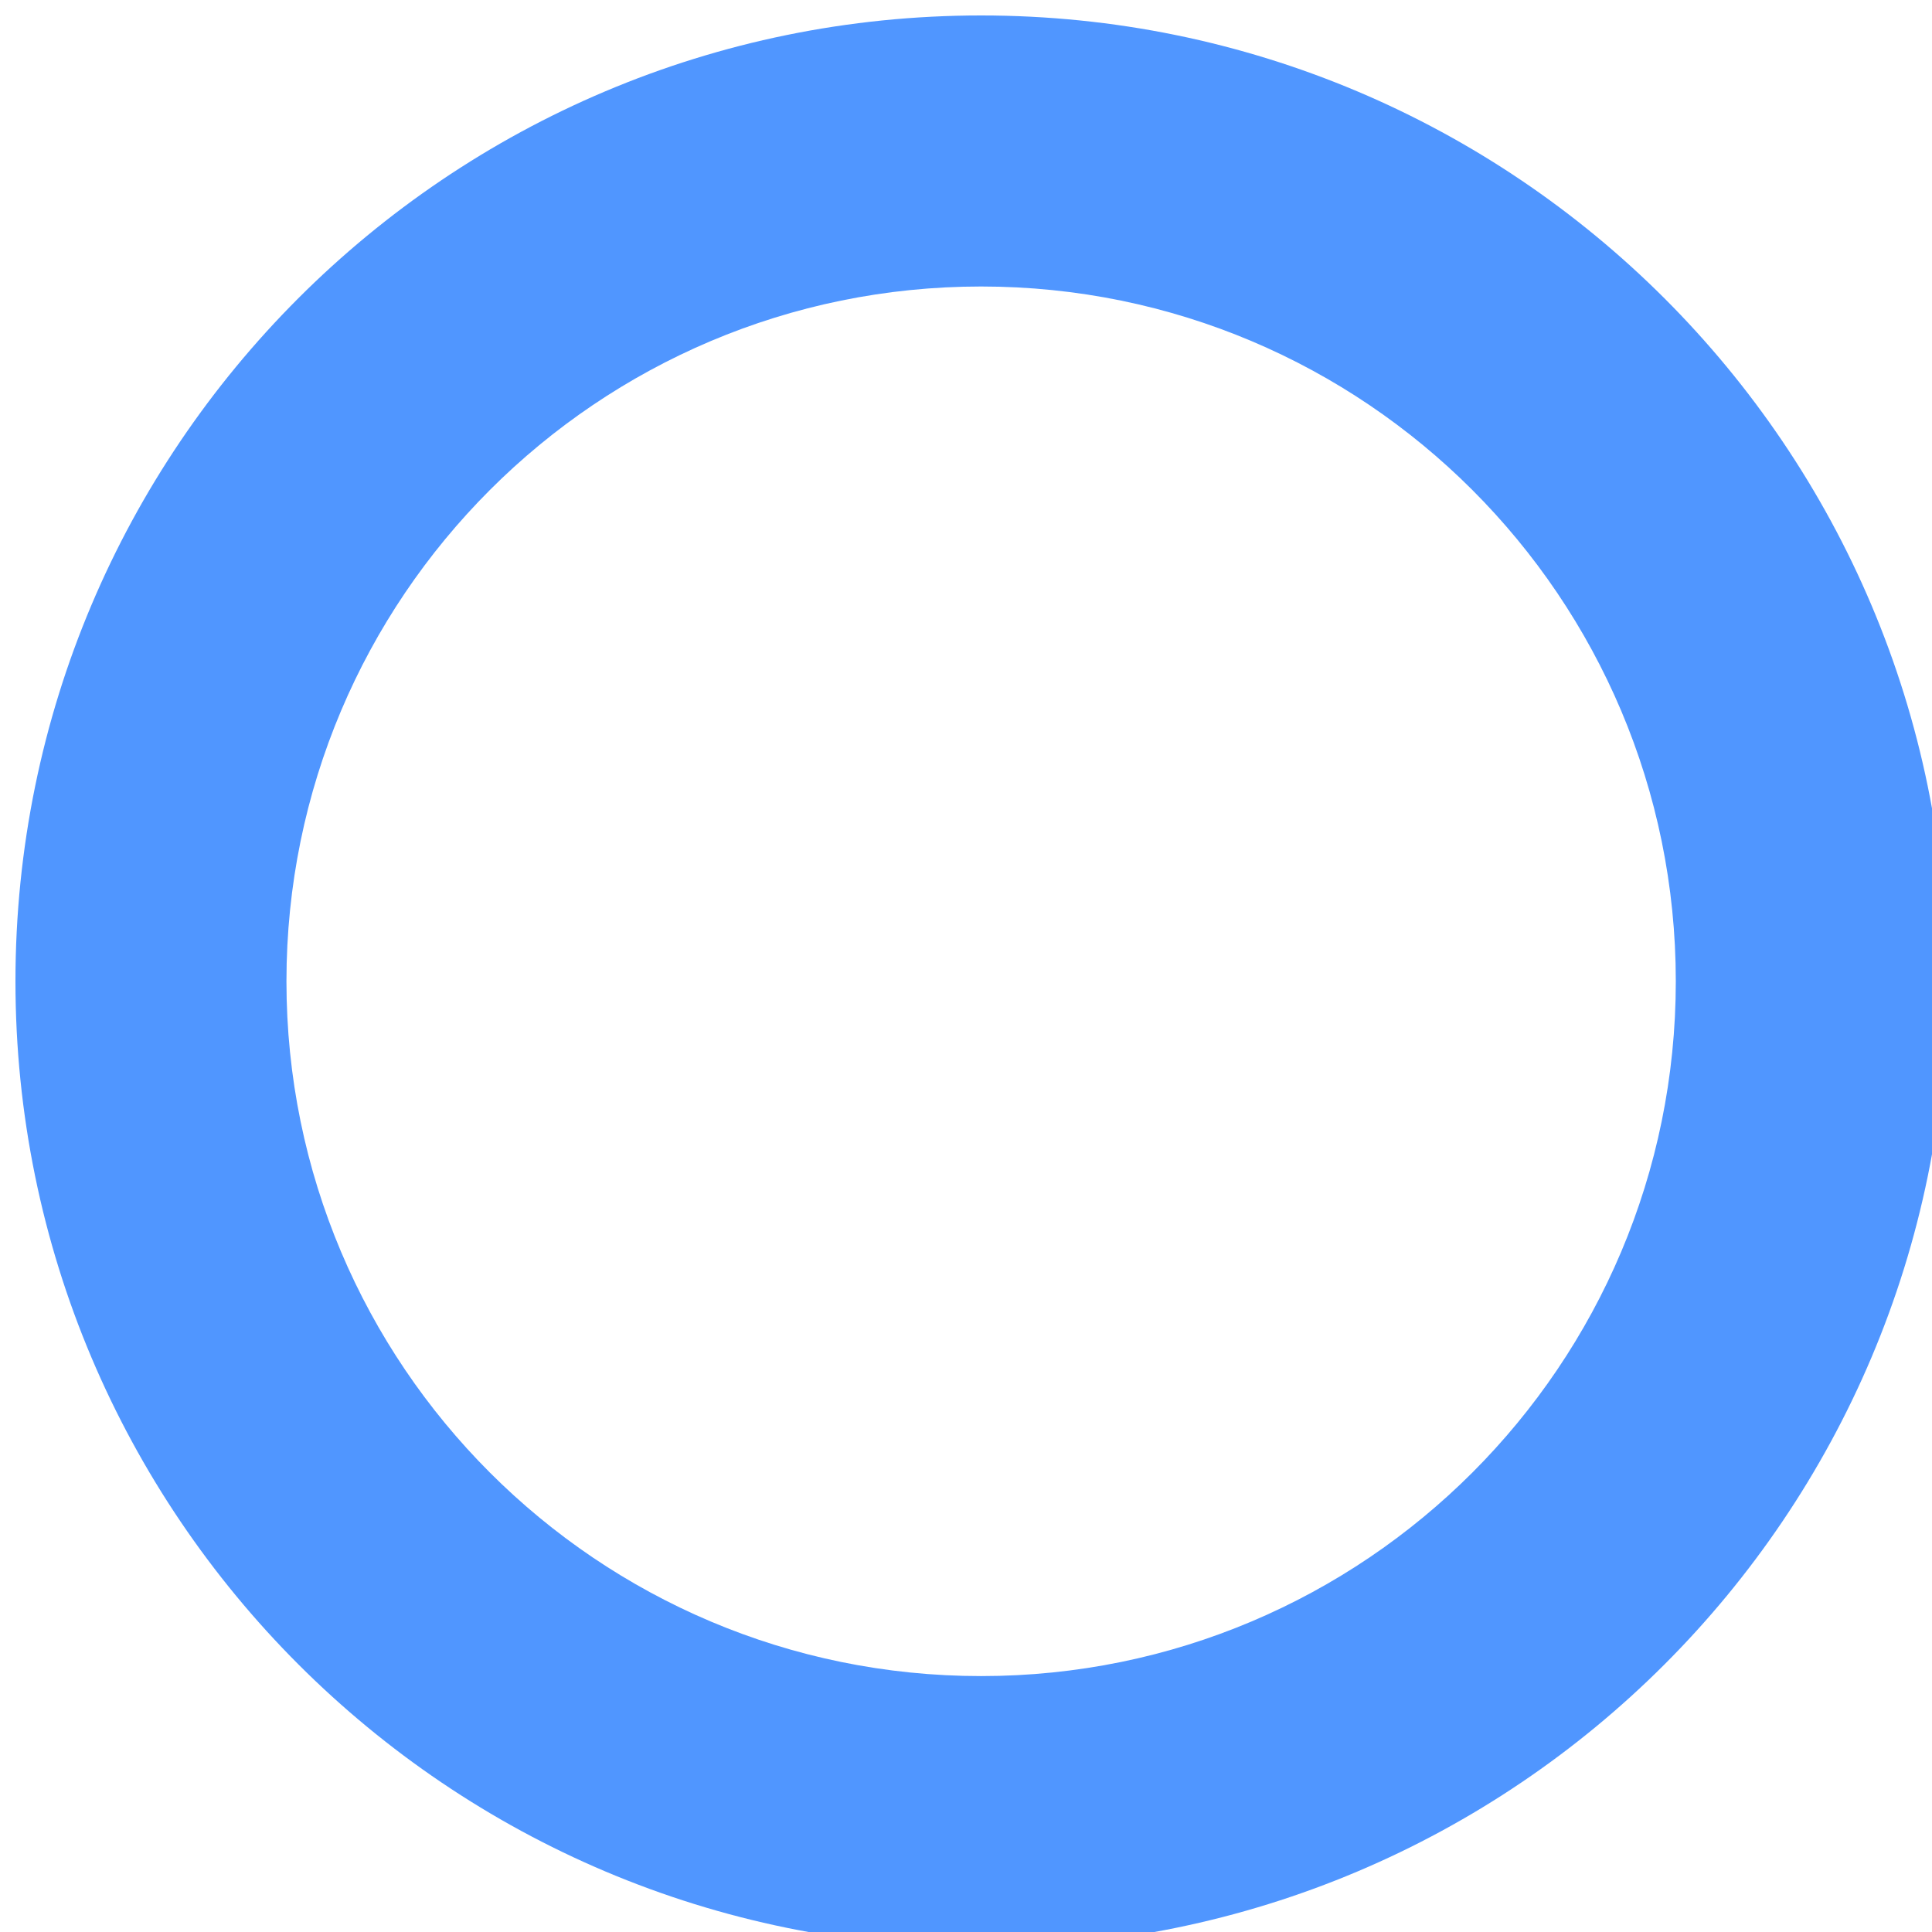<?xml version="1.0" encoding="utf-8"?>
<svg width="500px" height="500px" viewBox="0 0 500 500" fill="none" xmlns="http://www.w3.org/2000/svg">
  <g filter="url(#filter0_d)" transform="matrix(1, 0, 0, 1, -11, -11)">
    <path d="M260.914 11C122.871 11 11 122.891 11 260.957C11 399.024 122.957 511 261 511C399.043 511 511 399.024 511 260.957C511 122.891 399.043 11 260.914 11ZM260.914 440.769C161.616 440.769 81.133 360.273 81.133 260.957C81.133 161.642 161.616 81.145 260.914 81.145C360.213 81.145 440.696 161.642 440.696 260.957C440.696 360.273 360.213 440.769 260.914 440.769Z" fill="#5096FF"/>
  </g>
  <defs>
    <filter id="filter0_d" x="0" y="0" width="530" height="530" filterUnits="userSpaceOnUse" color-interpolation-filters="sRGB">
      <feFlood flood-opacity="0" result="BackgroundImageFix"/>
      <feColorMatrix in="SourceAlpha" type="matrix" values="0 0 0 0 0 0 0 0 0 0 0 0 0 0 0 0 0 0 127 0"/>
      <feOffset dx="4" dy="4"/>
      <feGaussianBlur stdDeviation="7.5"/>
      <feColorMatrix type="matrix" values="0 0 0 0 0 0 0 0 0 0 0 0 0 0 0 0 0 0 0.05 0"/>
      <feBlend mode="normal" in2="BackgroundImageFix" result="effect1_dropShadow"/>
      <feBlend mode="normal" in="SourceGraphic" in2="effect1_dropShadow" result="shape"/>
    </filter>
  </defs>
</svg>
